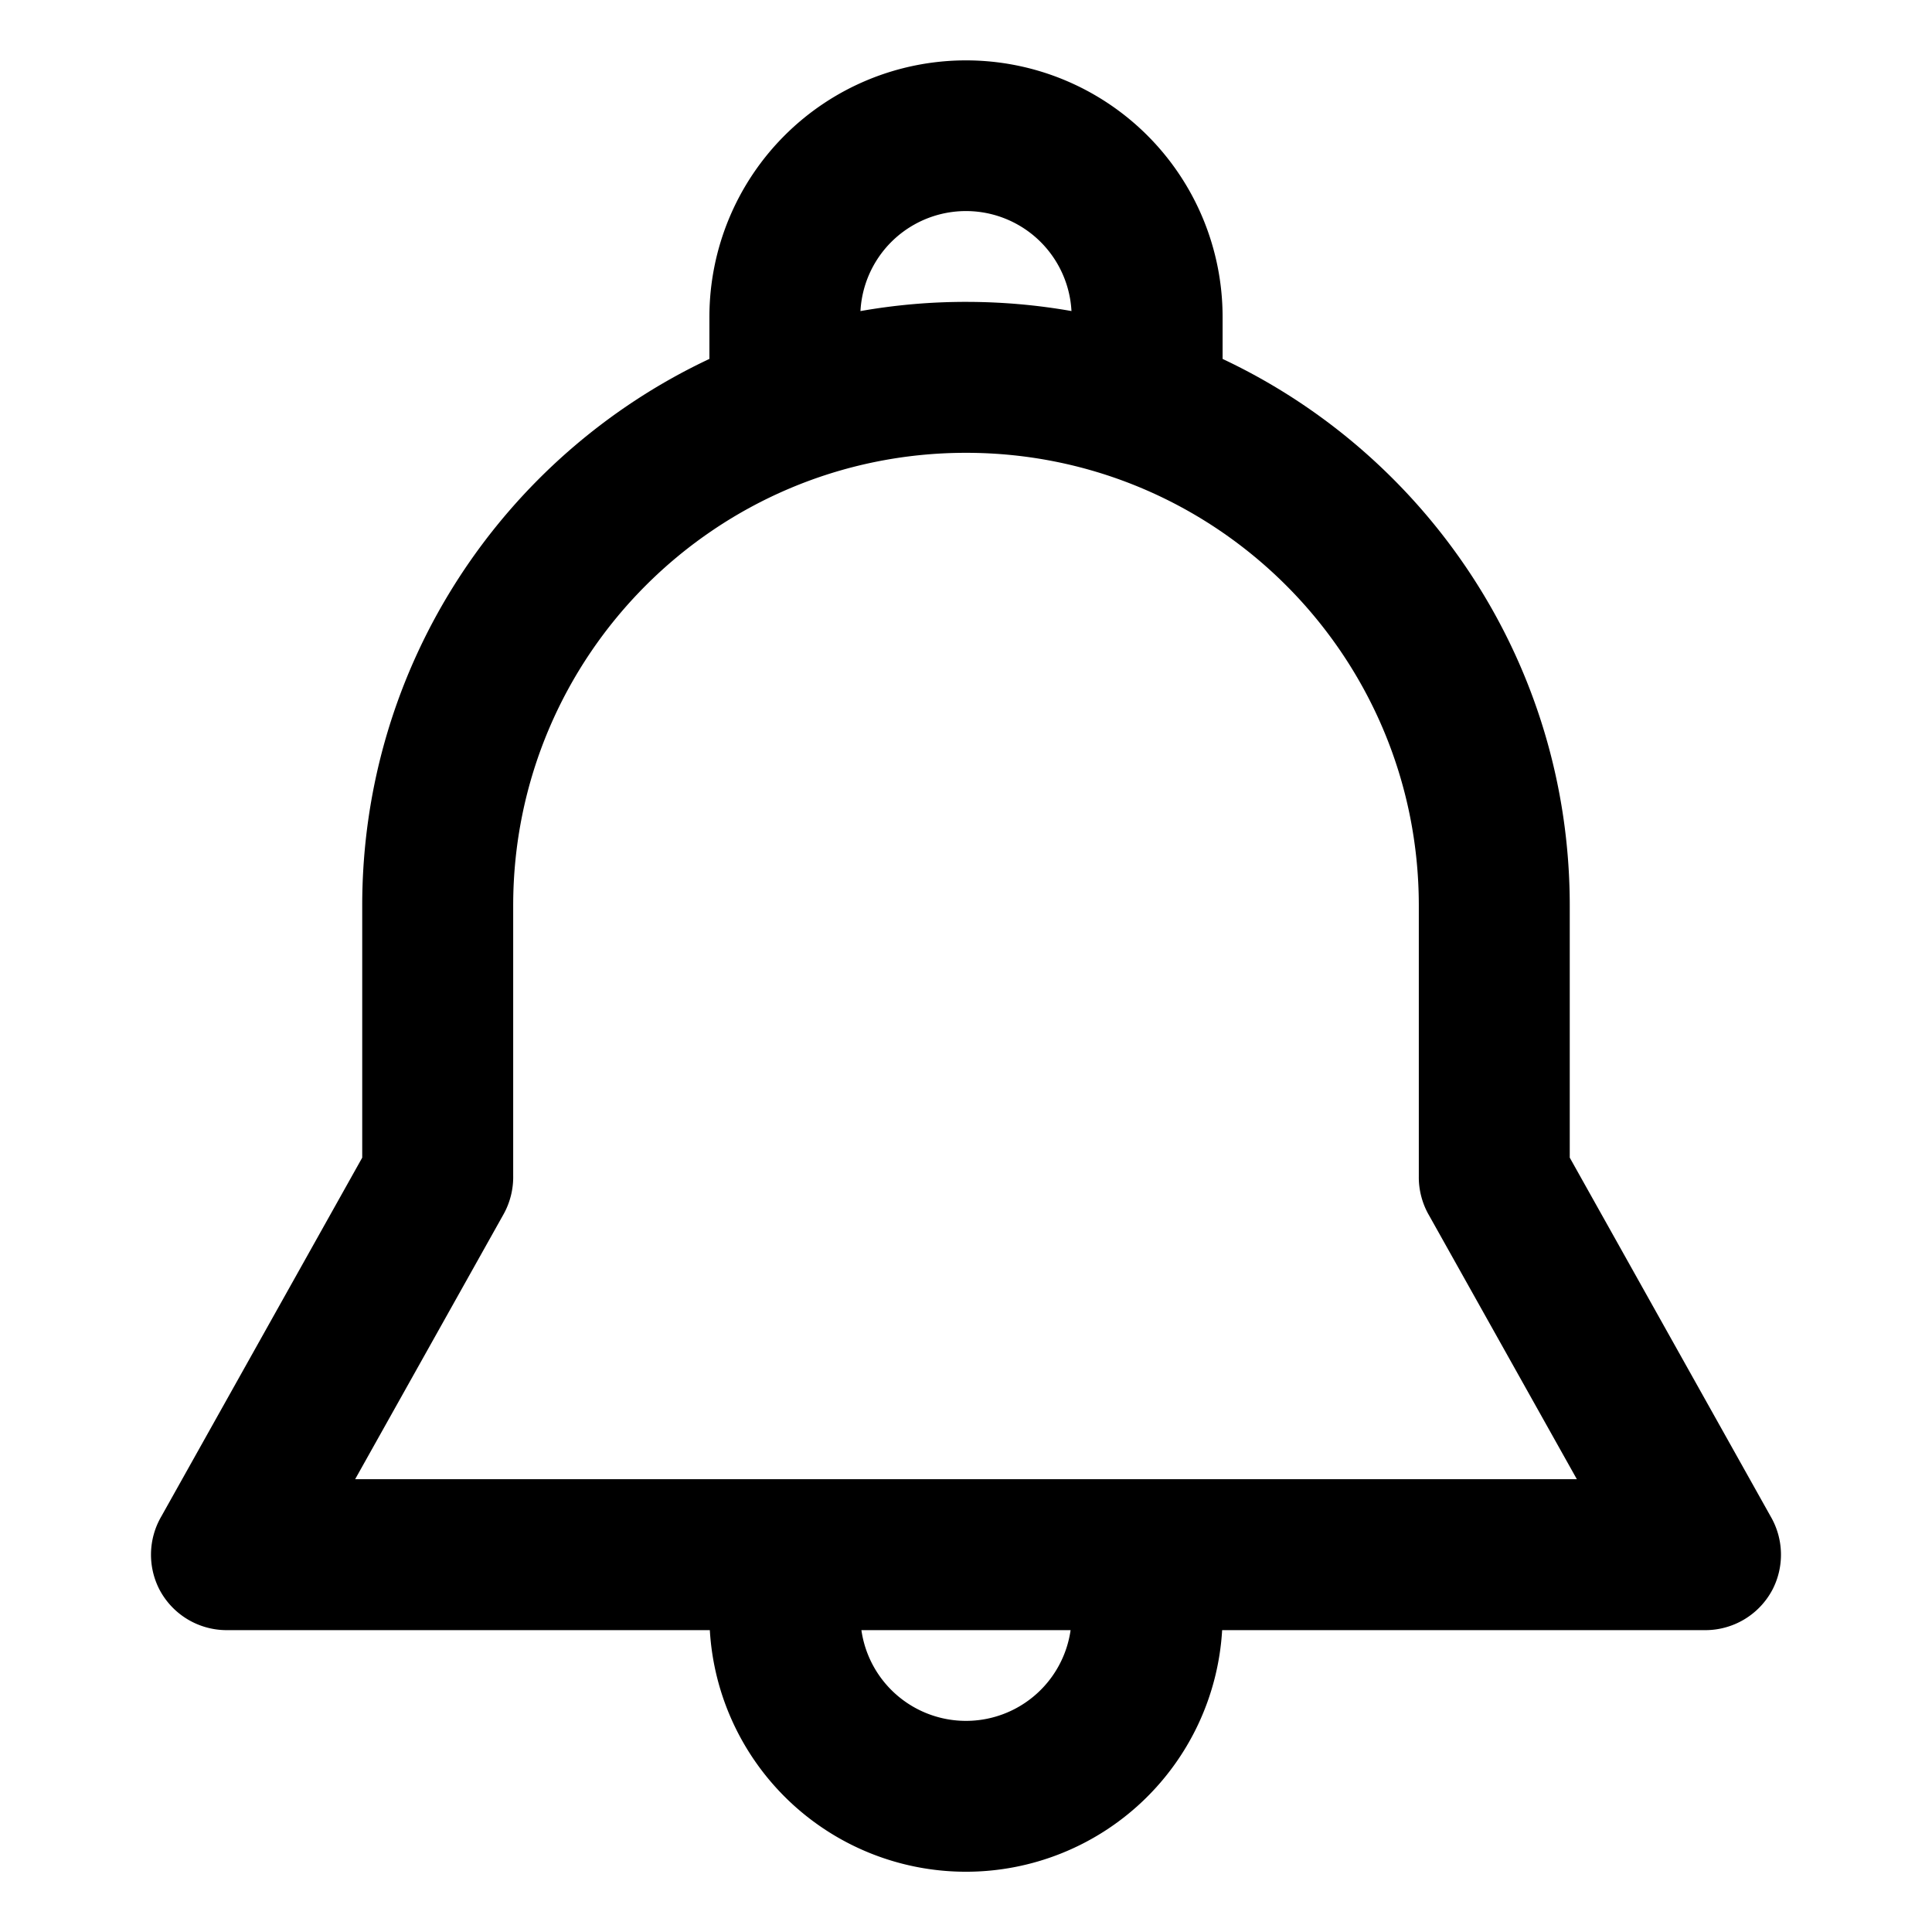 <svg viewBox="0 0 64 64" xmlns="http://www.w3.org/2000/svg">
  <path
    fill-rule="evenodd"
    clip-rule="evenodd"
    d="M23.5 11.89V10.5a8.5 8.5 0 0 1 17 0v1.39C47.294 15.087 52 21.995 52 30v8.348l6.654 11.884a2.52 2.52 0 0 1 .066 2.418A2.515 2.515 0 0 1 56.435 54h-15.95a8.5 8.5 0 0 1-16.971 0H7.564a2.516 2.516 0 0 1-2.285-1.35 2.52 2.52 0 0 1 .066-2.418l6.654-11.883V30c0-8.006 4.705-14.914 11.5-18.11ZM17 38.947V30c0-8.284 6.715-15 15-15 8.284 0 15 6.716 15 15v8.974c-.006.449.117.907.34 1.288L52.235 49h-40.47l4.91-8.766c.223-.393.334-.85.325-1.288Zm18.494-28.642a3.5 3.5 0 0 0-6.99 0A20.051 20.051 0 0 1 32 10c1.193 0 2.36.104 3.495.304ZM28.535 54a3.5 3.5 0 0 0 6.93 0h-6.93Z"
  />
</svg>

